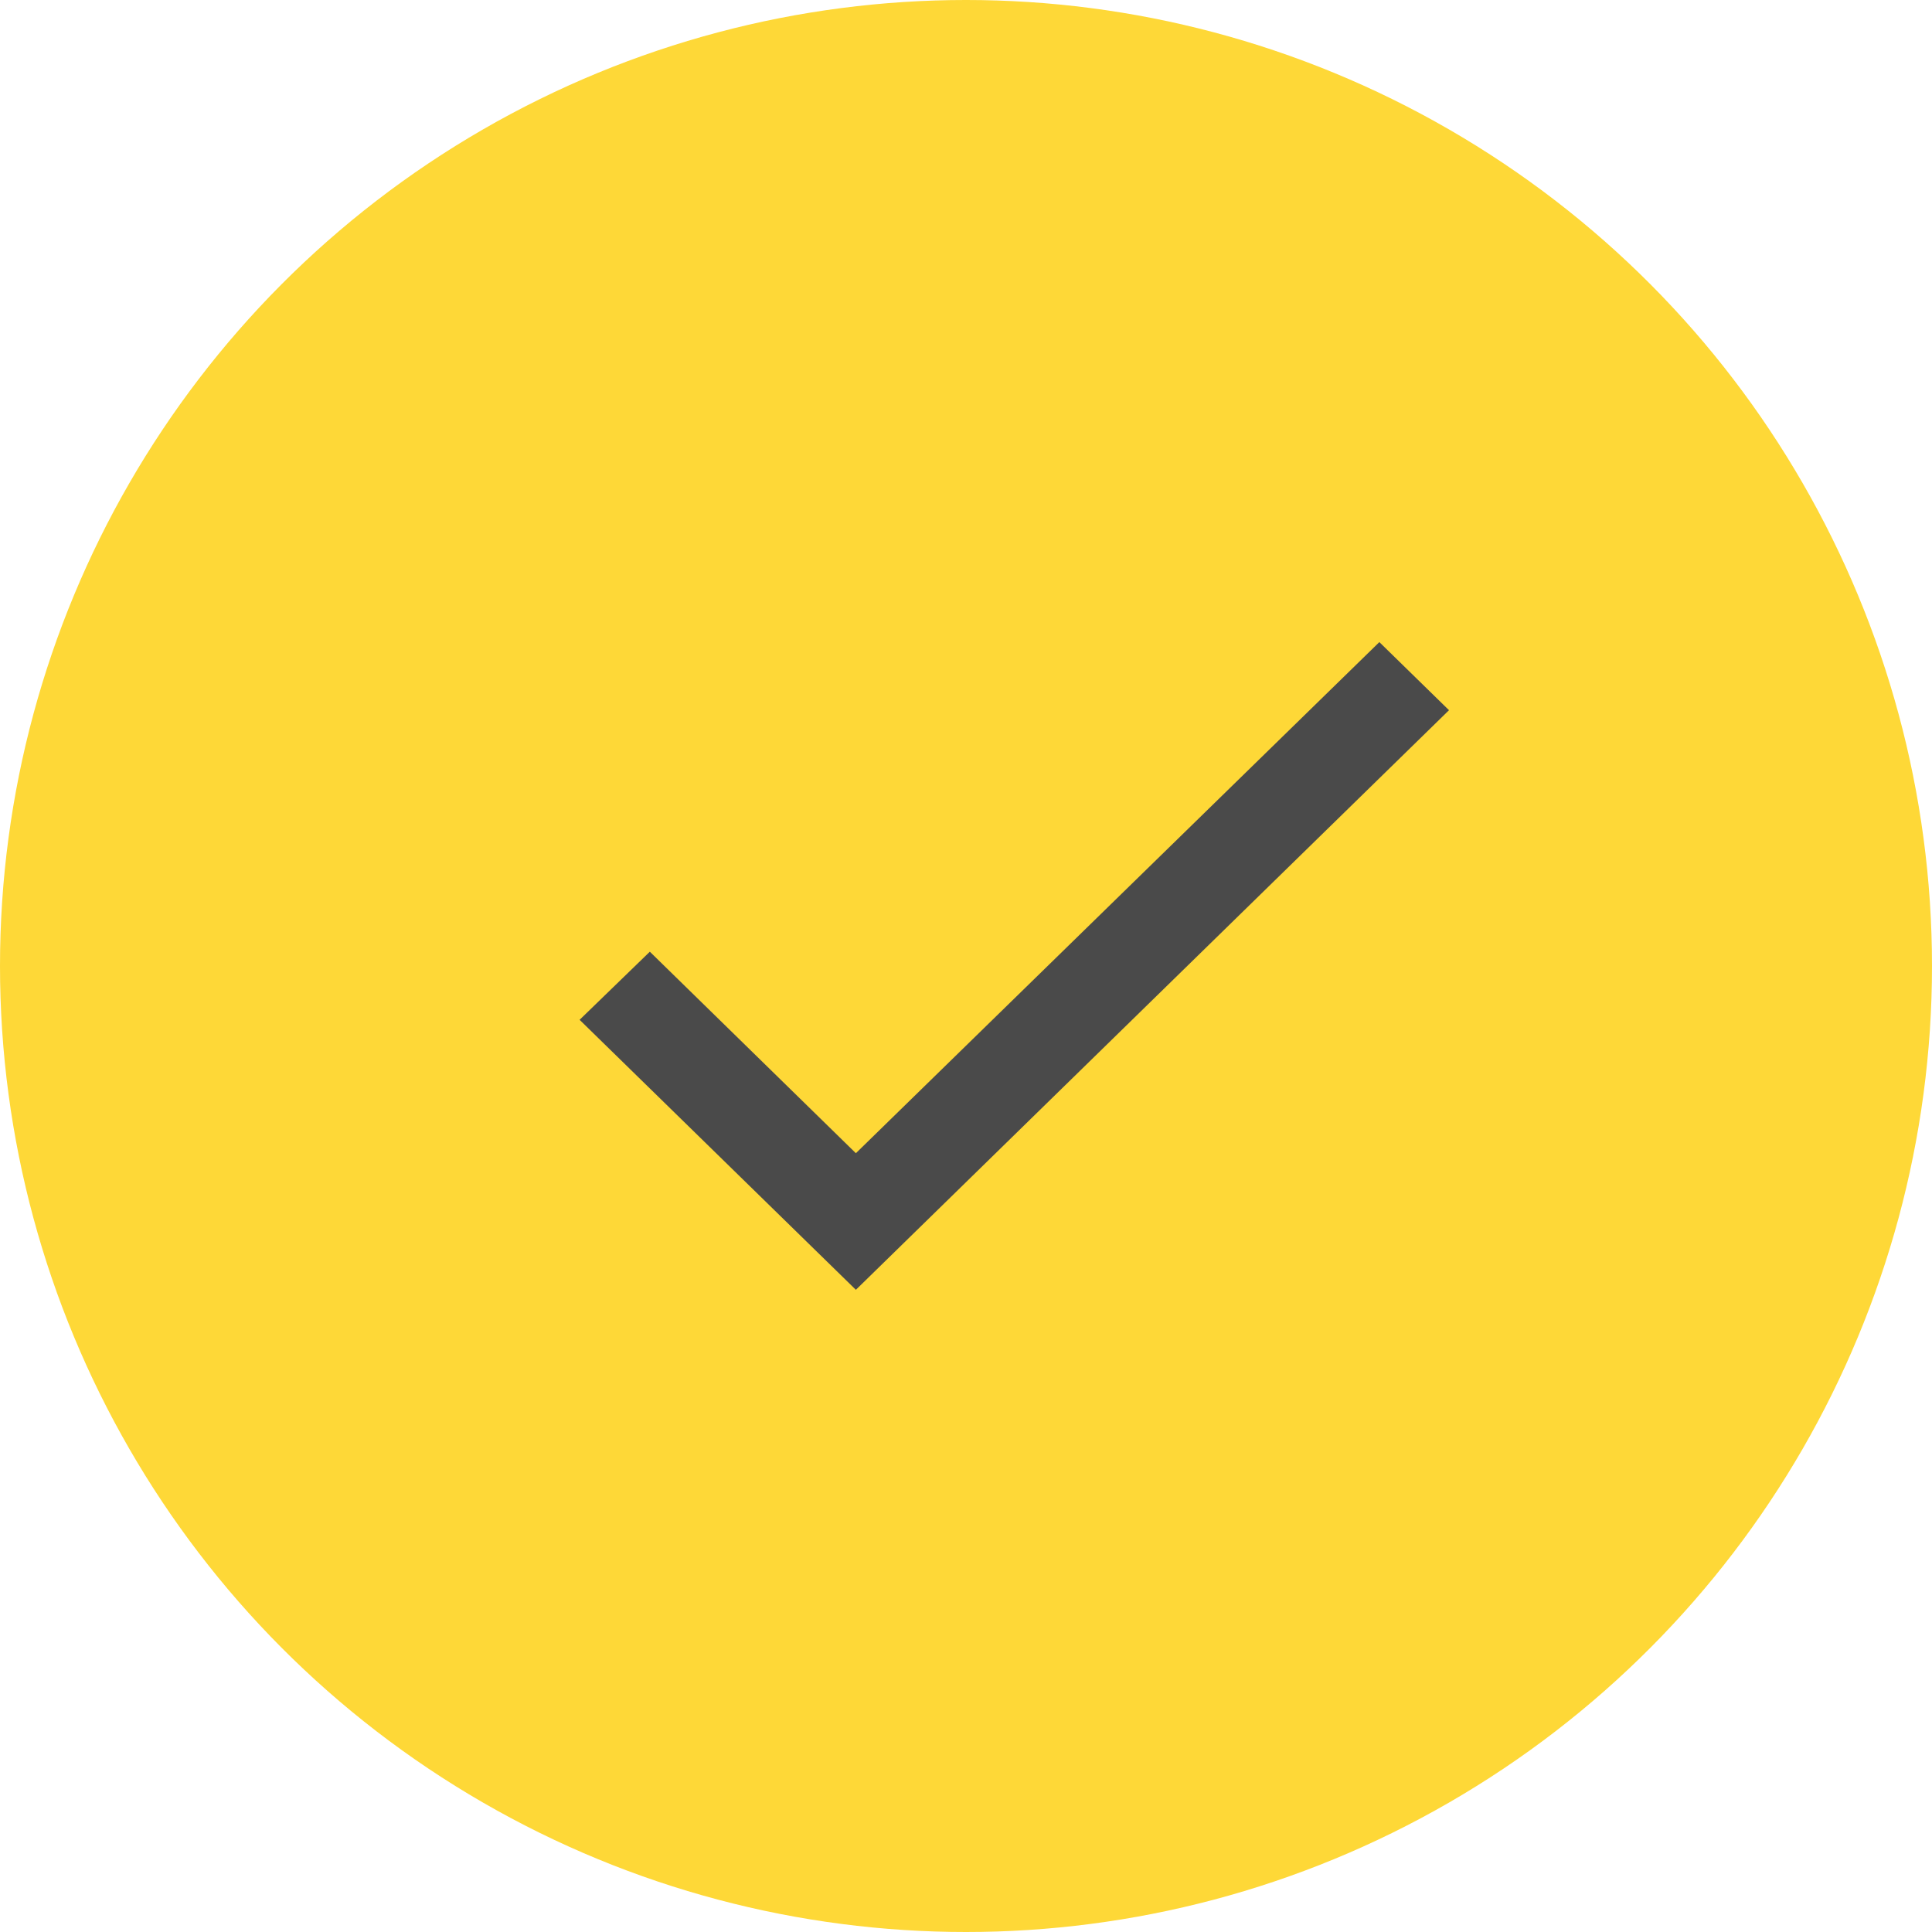 <svg width="20" height="20" viewBox="0 0 20 20" fill="none" xmlns="http://www.w3.org/2000/svg">
<circle cx="10" cy="10" r="10" fill="#FED837"/>
<path fill-rule="evenodd" clip-rule="evenodd" d="M8.86 11.938L6.727 9.852L6 10.557L8.86 13.352L15 7.352L14.279 6.647L8.86 11.938Z" fill="#4A4A4A"/>
</svg>
